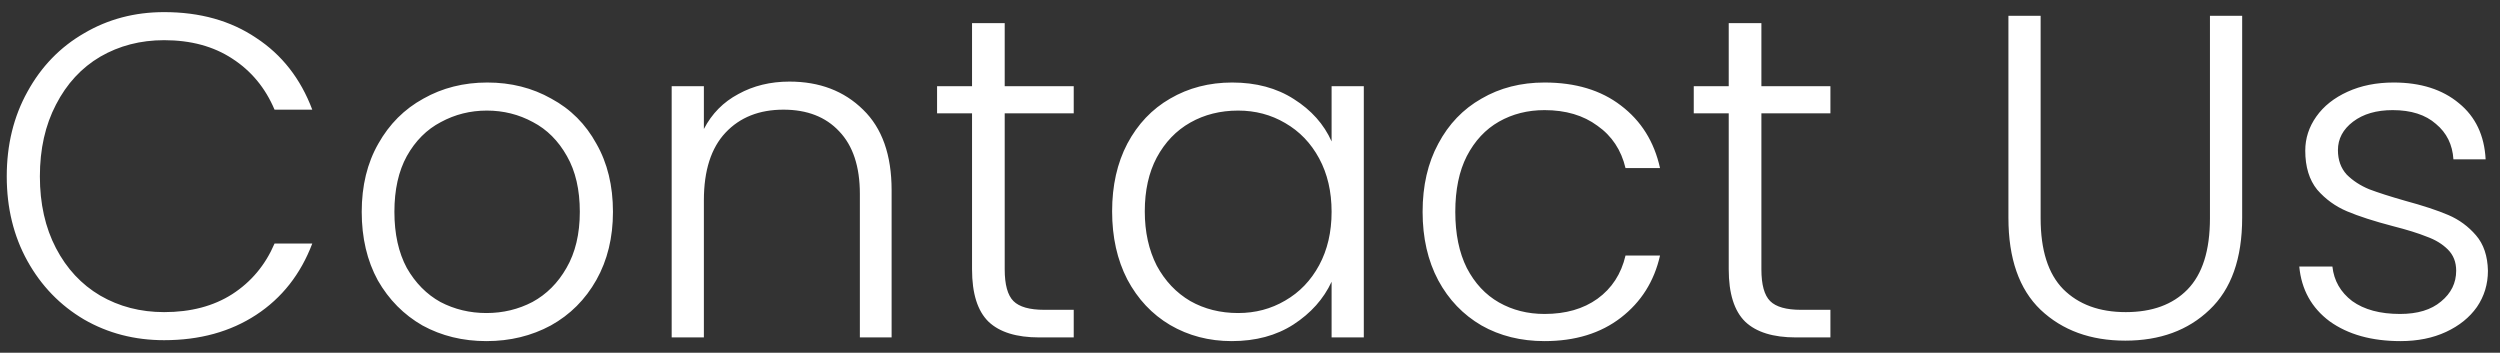 <svg width="163" height="23" viewBox="0 0 163 23" fill="none" xmlns="http://www.w3.org/2000/svg">
<rect x="0" y="0" width="163" height="23" fill="#333333" stroke="none"/>
<path d="M0.44 11.5C0.44 9.44 0.89 7.6 1.79 5.98C2.69 4.34 3.92 3.07 5.48 2.17C7.04 1.25 8.78 0.79 10.7 0.79C13.04 0.79 15.04 1.35 16.7 2.47C18.38 3.57 19.6 5.13 20.36 7.15H17.9C17.3 5.73 16.38 4.62 15.14 3.82C13.92 3.02 12.44 2.62 10.7 2.62C9.16 2.62 7.77 2.98 6.53 3.7C5.31 4.42 4.35 5.46 3.65 6.82C2.95 8.16 2.6 9.72 2.6 11.5C2.6 13.28 2.95 14.84 3.65 16.18C4.35 17.52 5.31 18.55 6.53 19.27C7.77 19.99 9.16 20.35 10.7 20.35C12.44 20.35 13.92 19.96 15.14 19.18C16.38 18.38 17.3 17.28 17.9 15.88H20.36C19.6 17.88 18.38 19.43 16.7 20.53C15.02 21.63 13.02 22.18 10.7 22.18C8.78 22.18 7.04 21.73 5.48 20.83C3.92 19.91 2.69 18.64 1.79 17.02C0.89 15.4 0.44 13.56 0.44 11.5ZM31.715 22.24C30.174 22.24 28.785 21.9 27.544 21.22C26.325 20.52 25.355 19.54 24.634 18.28C23.934 17 23.584 15.51 23.584 13.81C23.584 12.11 23.945 10.63 24.665 9.37C25.384 8.09 26.364 7.11 27.605 6.43C28.845 5.73 30.235 5.38 31.774 5.38C33.315 5.38 34.705 5.73 35.944 6.43C37.205 7.11 38.184 8.09 38.885 9.37C39.605 10.63 39.965 12.11 39.965 13.81C39.965 15.49 39.605 16.97 38.885 18.25C38.164 19.53 37.175 20.52 35.914 21.22C34.654 21.9 33.255 22.24 31.715 22.24ZM31.715 20.41C32.794 20.41 33.794 20.17 34.715 19.69C35.635 19.19 36.374 18.45 36.934 17.47C37.514 16.47 37.804 15.25 37.804 13.81C37.804 12.37 37.525 11.16 36.965 10.18C36.404 9.18 35.664 8.44 34.745 7.96C33.825 7.46 32.825 7.21 31.744 7.21C30.665 7.21 29.665 7.46 28.744 7.96C27.825 8.44 27.084 9.18 26.524 10.18C25.985 11.16 25.715 12.37 25.715 13.81C25.715 15.25 25.985 16.47 26.524 17.47C27.084 18.45 27.814 19.19 28.715 19.69C29.634 20.17 30.634 20.41 31.715 20.41ZM51.473 5.32C53.433 5.32 55.033 5.93 56.273 7.15C57.513 8.35 58.133 10.1 58.133 12.4V22H56.063V12.64C56.063 10.86 55.613 9.5 54.713 8.56C53.833 7.62 52.623 7.15 51.083 7.15C49.503 7.15 48.243 7.65 47.303 8.65C46.363 9.65 45.893 11.12 45.893 13.06V22H43.793V5.62H45.893V8.41C46.413 7.41 47.163 6.65 48.143 6.13C49.123 5.59 50.233 5.32 51.473 5.32ZM65.507 7.39V17.56C65.507 18.56 65.697 19.25 66.077 19.63C66.457 20.01 67.127 20.2 68.087 20.2H70.007V22H67.757C66.277 22 65.177 21.66 64.457 20.98C63.737 20.28 63.377 19.14 63.377 17.56V7.39H61.097V5.62H63.377V1.51H65.507V5.62H70.007V7.39H65.507ZM72.51 13.78C72.51 12.1 72.84 10.63 73.5 9.37C74.18 8.09 75.11 7.11 76.29 6.43C77.49 5.73 78.84 5.38 80.34 5.38C81.9 5.38 83.24 5.74 84.36 6.46C85.5 7.18 86.32 8.1 86.82 9.22V5.62H88.92V22H86.82V18.37C86.3 19.49 85.47 20.42 84.33 21.16C83.21 21.88 81.87 22.24 80.31 22.24C78.83 22.24 77.49 21.89 76.29 21.19C75.11 20.49 74.18 19.5 73.5 18.22C72.84 16.94 72.51 15.46 72.51 13.78ZM86.82 13.81C86.82 12.49 86.55 11.33 86.01 10.33C85.47 9.33 84.73 8.56 83.79 8.02C82.87 7.48 81.85 7.21 80.73 7.21C79.57 7.21 78.53 7.47 77.61 7.99C76.69 8.51 75.96 9.27 75.42 10.27C74.9 11.25 74.64 12.42 74.64 13.78C74.64 15.12 74.9 16.3 75.42 17.32C75.96 18.32 76.69 19.09 77.61 19.63C78.53 20.15 79.57 20.41 80.73 20.41C81.85 20.41 82.87 20.14 83.79 19.6C84.73 19.06 85.47 18.29 86.01 17.29C86.55 16.29 86.82 15.13 86.82 13.81ZM92.754 13.81C92.754 12.11 93.094 10.63 93.775 9.37C94.454 8.09 95.394 7.11 96.594 6.43C97.794 5.73 99.165 5.38 100.704 5.38C102.724 5.38 104.384 5.88 105.684 6.88C107.004 7.88 107.854 9.24 108.234 10.96H105.984C105.704 9.78 105.094 8.86 104.154 8.2C103.234 7.52 102.084 7.18 100.704 7.18C99.605 7.18 98.615 7.43 97.734 7.93C96.855 8.43 96.154 9.18 95.635 10.18C95.135 11.16 94.885 12.37 94.885 13.81C94.885 15.25 95.135 16.47 95.635 17.47C96.154 18.47 96.855 19.22 97.734 19.72C98.615 20.22 99.605 20.47 100.704 20.47C102.084 20.47 103.234 20.14 104.154 19.48C105.094 18.8 105.704 17.86 105.984 16.66H108.234C107.854 18.34 107.004 19.69 105.684 20.71C104.364 21.73 102.704 22.24 100.704 22.24C99.165 22.24 97.794 21.9 96.594 21.22C95.394 20.52 94.454 19.54 93.775 18.28C93.094 17 92.754 15.51 92.754 13.81ZM114.843 7.39V17.56C114.843 18.56 115.033 19.25 115.413 19.63C115.793 20.01 116.463 20.2 117.423 20.2H119.343V22H117.093C115.613 22 114.513 21.66 113.793 20.98C113.073 20.28 112.713 19.14 112.713 17.56V7.39H110.433V5.62H112.713V1.51H114.843V5.62H119.343V7.39H114.843ZM133.049 1.03V14.23C133.049 16.31 133.539 17.85 134.519 18.85C135.519 19.85 136.879 20.35 138.599 20.35C140.319 20.35 141.659 19.86 142.619 18.88C143.599 17.88 144.089 16.33 144.089 14.23V1.03H146.189V14.2C146.189 16.86 145.479 18.86 144.059 20.2C142.659 21.54 140.829 22.21 138.569 22.21C136.309 22.21 134.469 21.54 133.049 20.2C131.649 18.86 130.949 16.86 130.949 14.2V1.03H133.049ZM156.513 22.24C154.633 22.24 153.093 21.81 151.893 20.95C150.713 20.07 150.053 18.88 149.913 17.38H152.073C152.173 18.3 152.603 19.05 153.363 19.63C154.143 20.19 155.183 20.47 156.483 20.47C157.623 20.47 158.513 20.2 159.153 19.66C159.813 19.12 160.143 18.45 160.143 17.65C160.143 17.09 159.963 16.63 159.603 16.27C159.243 15.91 158.783 15.63 158.223 15.43C157.683 15.21 156.943 14.98 156.003 14.74C154.783 14.42 153.793 14.1 153.033 13.78C152.273 13.46 151.623 12.99 151.083 12.37C150.563 11.73 150.303 10.88 150.303 9.82C150.303 9.02 150.543 8.28 151.023 7.6C151.503 6.92 152.183 6.38 153.063 5.98C153.943 5.58 154.943 5.38 156.063 5.38C157.823 5.38 159.243 5.83 160.323 6.73C161.403 7.61 161.983 8.83 162.063 10.39H159.963C159.903 9.43 159.523 8.66 158.823 8.08C158.143 7.48 157.203 7.18 156.003 7.18C154.943 7.18 154.083 7.43 153.423 7.93C152.763 8.43 152.433 9.05 152.433 9.79C152.433 10.43 152.623 10.96 153.003 11.38C153.403 11.78 153.893 12.1 154.473 12.34C155.053 12.56 155.833 12.81 156.813 13.09C157.993 13.41 158.933 13.72 159.633 14.02C160.333 14.32 160.933 14.76 161.433 15.34C161.933 15.92 162.193 16.69 162.213 17.65C162.213 18.53 161.973 19.32 161.493 20.02C161.013 20.7 160.343 21.24 159.483 21.64C158.623 22.04 157.633 22.24 156.513 22.24Z" fill="white"/>
</svg>
